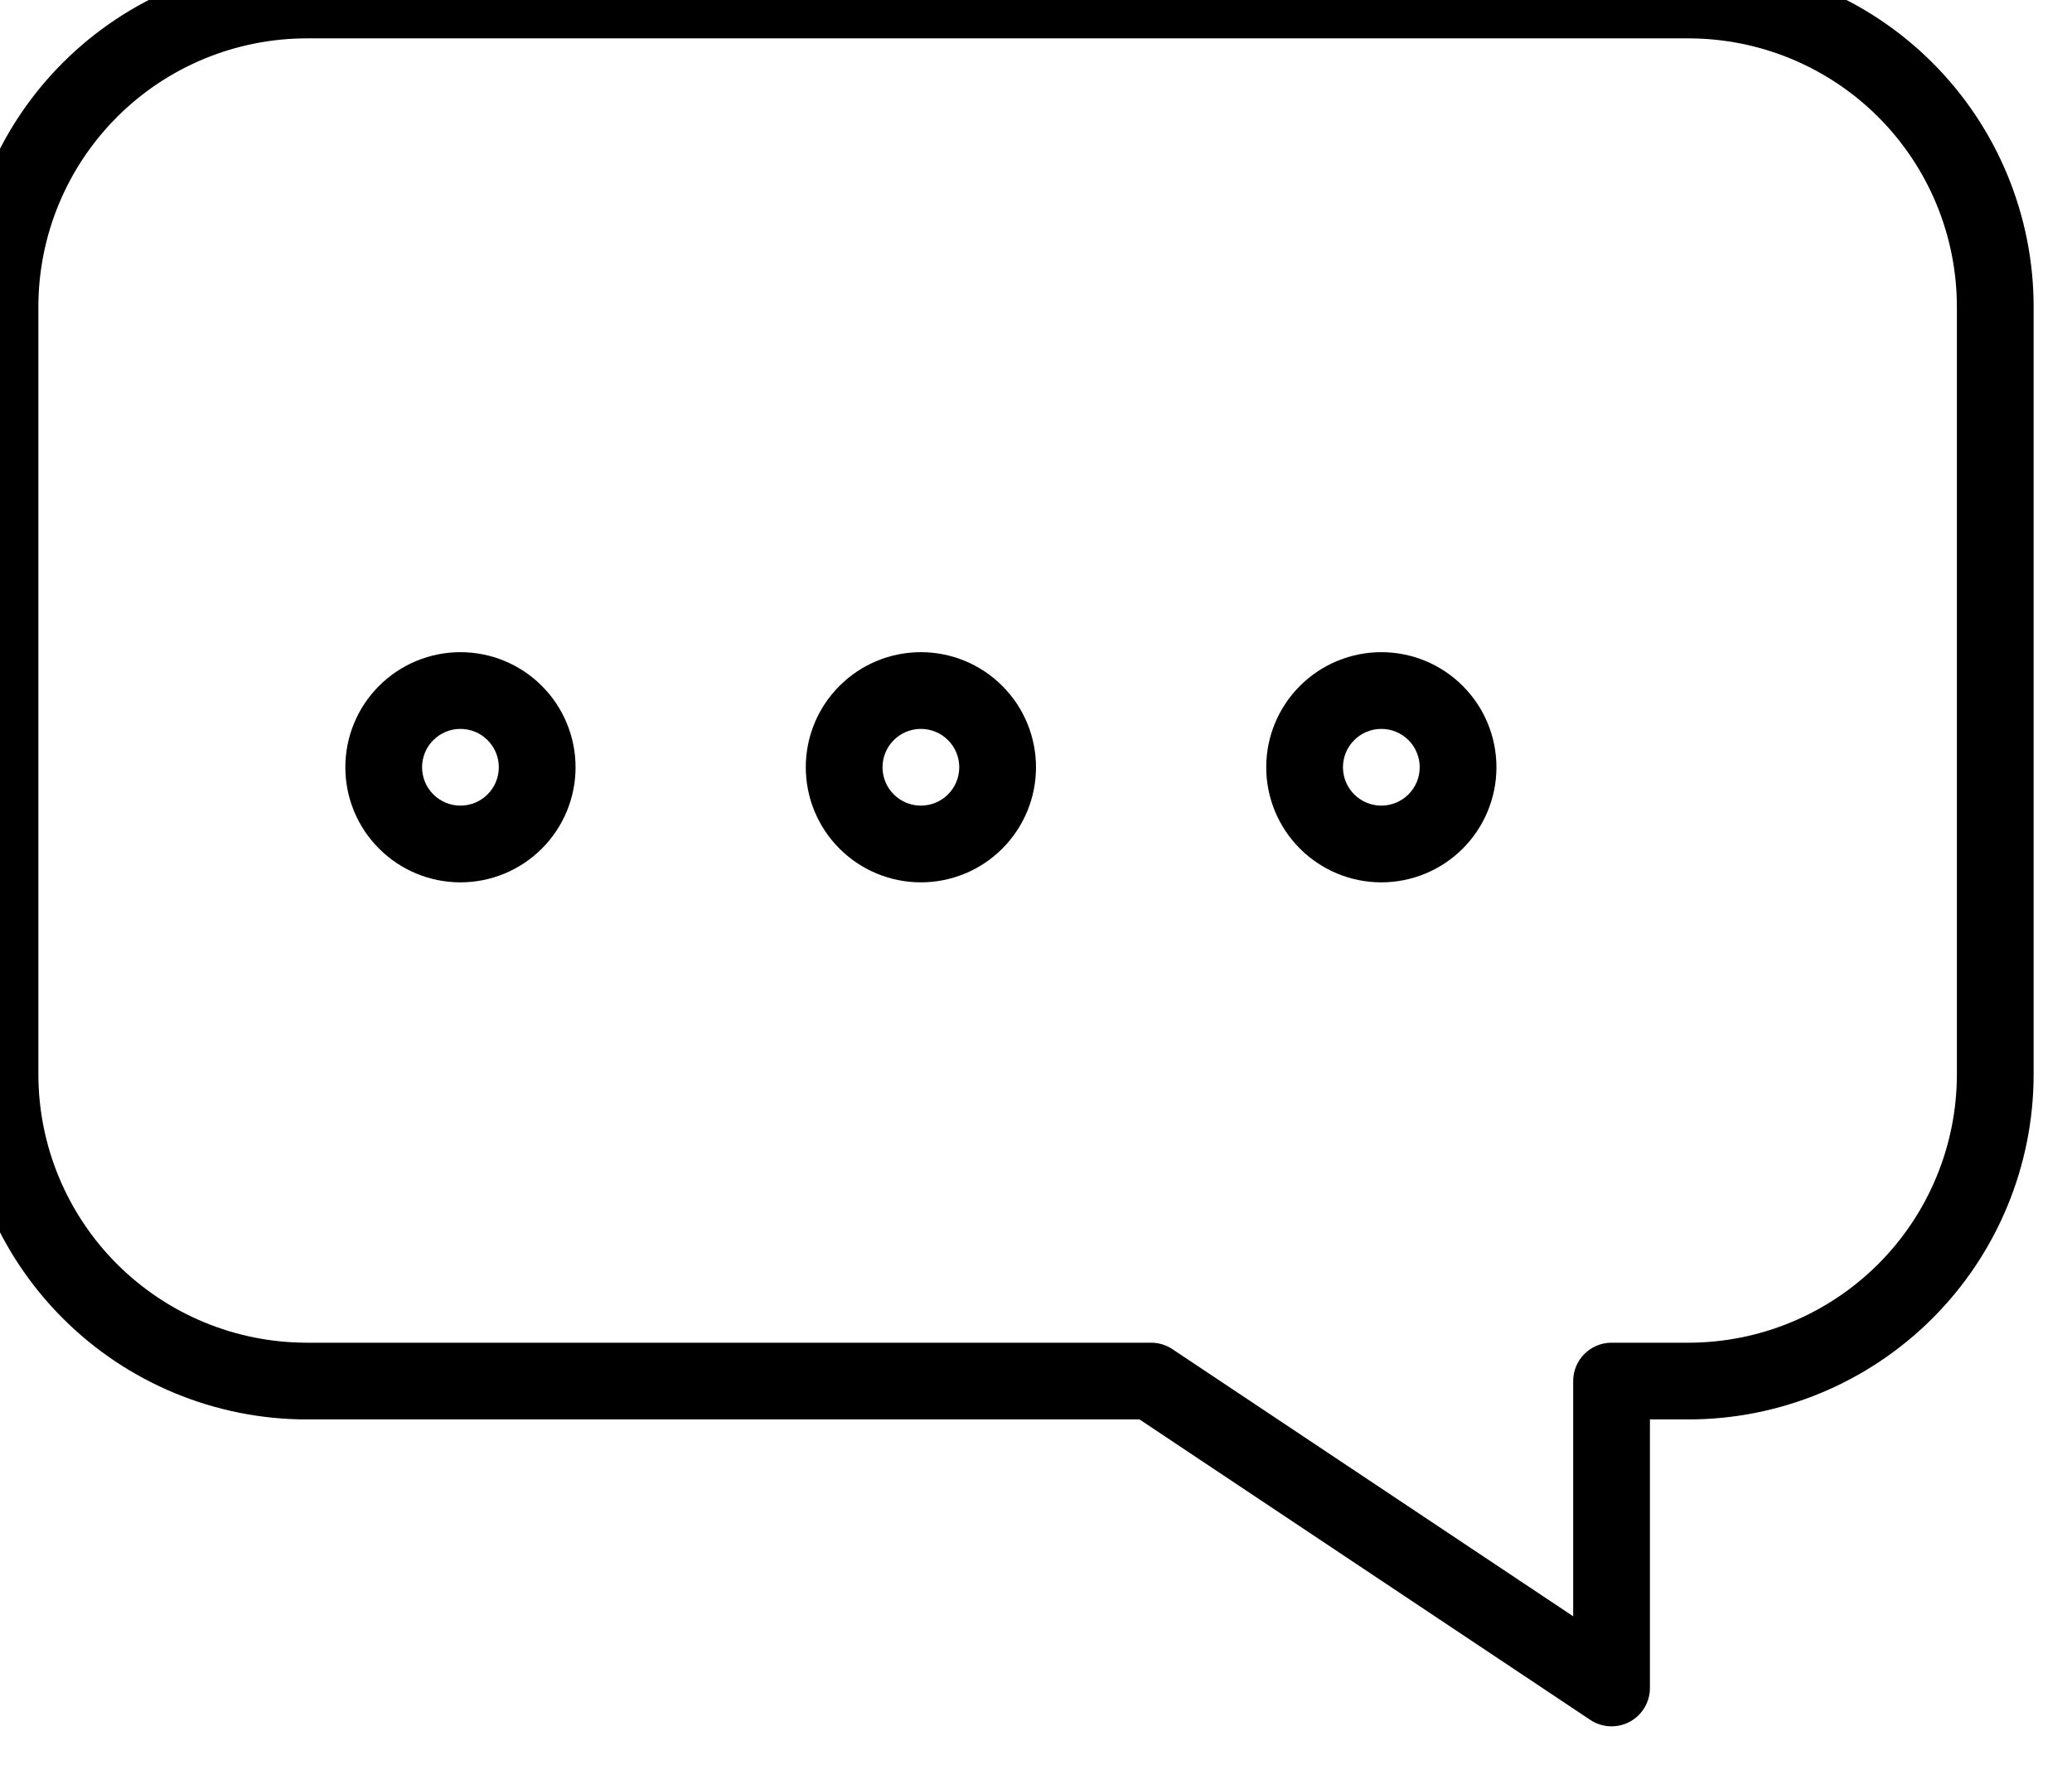 <svg width="54" height="46" viewBox="0 0 54 46" fill="none" xmlns="http://www.w3.org/2000/svg" xmlns:xlink="http://www.w3.org/1999/xlink">
<path d="M44,0L44,-1L44,0ZM8,0L8,-1L8,0ZM0,8L-1,8L0,8ZM0,28L-1,28L0,28ZM30,36L30.555,35.168C30.39,35.058 30.197,35 30,35L30,36ZM42,44L41.445,44.832C41.752,45.037 42.147,45.056 42.472,44.882C42.797,44.708 43,44.369 43,44L42,44ZM42,36L42,35C41.448,35 41,35.448 41,36L42,36ZM44,-1L8,-1L8,1L44,1L44,-1ZM8,-1C5.613,-1 3.324,-0.052 1.636,1.636L3.05,3.05C4.363,1.737 6.143,1 8,1L8,-1ZM1.636,1.636C-0.052,3.324 -1,5.613 -1,8L1,8C1,6.143 1.737,4.363 3.05,3.05L1.636,1.636ZM-1,8L-1,28L1,28L1,8L-1,8ZM-1,28C-1,30.387 -0.052,32.676 1.636,34.364L3.05,32.95C1.737,31.637 1,29.857 1,28L-1,28ZM1.636,34.364C3.324,36.052 5.613,37 8,37L8,35C6.143,35 4.363,34.263 3.05,32.95L1.636,34.364ZM8,37L30,37L30,35L8,35L8,37ZM29.445,36.832L41.445,44.832L42.555,43.168L30.555,35.168L29.445,36.832ZM43,44L43,36L41,36L41,44L43,44ZM42,37L44,37L44,35L42,35L42,37ZM44,37C46.387,37 48.676,36.052 50.364,34.364L48.95,32.95C47.637,34.263 45.857,35 44,35L44,37ZM50.364,34.364C52.052,32.676 53,30.387 53,28L51,28C51,29.857 50.263,31.637 48.95,32.95L50.364,34.364ZM53,28L53,8L51,8L51,28L53,28ZM53,8C53,5.613 52.052,3.324 50.364,1.636L48.95,3.05C50.263,4.363 51,6.143 51,8L53,8ZM50.364,1.636C48.676,-0.052 46.387,-1 44,-1L44,1C45.857,1 47.637,1.737 48.95,3.05L50.364,1.636Z" fill="#000000"/>
<path d="M10,20L11,20L10,20ZM13,20C13,20.265 12.895,20.52 12.707,20.707L14.121,22.121C14.684,21.559 15,20.796 15,20L13,20ZM12.707,20.707C12.52,20.895 12.265,21 12,21L12,23C12.796,23 13.559,22.684 14.121,22.121L12.707,20.707ZM12,21C11.735,21 11.48,20.895 11.293,20.707L9.879,22.121C10.441,22.684 11.204,23 12,23L12,21ZM11.293,20.707C11.105,20.52 11,20.265 11,20L9,20C9,20.796 9.316,21.559 9.879,22.121L11.293,20.707ZM11,20C11,19.735 11.105,19.48 11.293,19.293L9.879,17.879C9.316,18.441 9,19.204 9,20L11,20ZM11.293,19.293C11.48,19.105 11.735,19 12,19L12,17C11.204,17 10.441,17.316 9.879,17.879L11.293,19.293ZM12,19C12.265,19 12.52,19.105 12.707,19.293L14.121,17.879C13.559,17.316 12.796,17 12,17L12,19ZM12.707,19.293C12.895,19.48 13,19.735 13,20L15,20C15,19.204 14.684,18.441 14.121,17.879L12.707,19.293ZM25,20C25,20.265 24.895,20.52 24.707,20.707L26.121,22.121C26.684,21.559 27,20.796 27,20L25,20ZM24.707,20.707C24.52,20.895 24.265,21 24,21L24,23C24.796,23 25.559,22.684 26.121,22.121L24.707,20.707ZM24,21C23.735,21 23.48,20.895 23.293,20.707L21.879,22.121C22.441,22.684 23.204,23 24,23L24,21ZM23.293,20.707C23.105,20.52 23,20.265 23,20L21,20C21,20.796 21.316,21.559 21.879,22.121L23.293,20.707ZM23,20C23,19.735 23.105,19.48 23.293,19.293L21.879,17.879C21.316,18.441 21,19.204 21,20L23,20ZM23.293,19.293C23.48,19.105 23.735,19 24,19L24,17C23.204,17 22.441,17.316 21.879,17.879L23.293,19.293ZM24,19C24.265,19 24.52,19.105 24.707,19.293L26.121,17.879C25.559,17.316 24.796,17 24,17L24,19ZM24.707,19.293C24.895,19.48 25,19.735 25,20L27,20C27,19.204 26.684,18.441 26.121,17.879L24.707,19.293ZM37,20C37,20.265 36.895,20.52 36.707,20.707L38.121,22.121C38.684,21.559 39,20.796 39,20L37,20ZM36.707,20.707C36.52,20.895 36.265,21 36,21L36,23C36.796,23 37.559,22.684 38.121,22.121L36.707,20.707ZM36,21C35.735,21 35.48,20.895 35.293,20.707L33.879,22.121C34.441,22.684 35.204,23 36,23L36,21ZM35.293,20.707C35.105,20.52 35,20.265 35,20L33,20C33,20.796 33.316,21.559 33.879,22.121L35.293,20.707ZM35,20C35,19.735 35.105,19.48 35.293,19.293L33.879,17.879C33.316,18.441 33,19.204 33,20L35,20ZM35.293,19.293C35.48,19.105 35.735,19 36,19L36,17C35.204,17 34.441,17.316 33.879,17.879L35.293,19.293ZM36,19C36.265,19 36.52,19.105 36.707,19.293L38.121,17.879C37.559,17.316 36.796,17 36,17L36,19ZM36.707,19.293C36.895,19.48 37,19.735 37,20L39,20C39,19.204 38.684,18.441 38.121,17.879L36.707,19.293Z" fill="#000000"/>
</svg>
